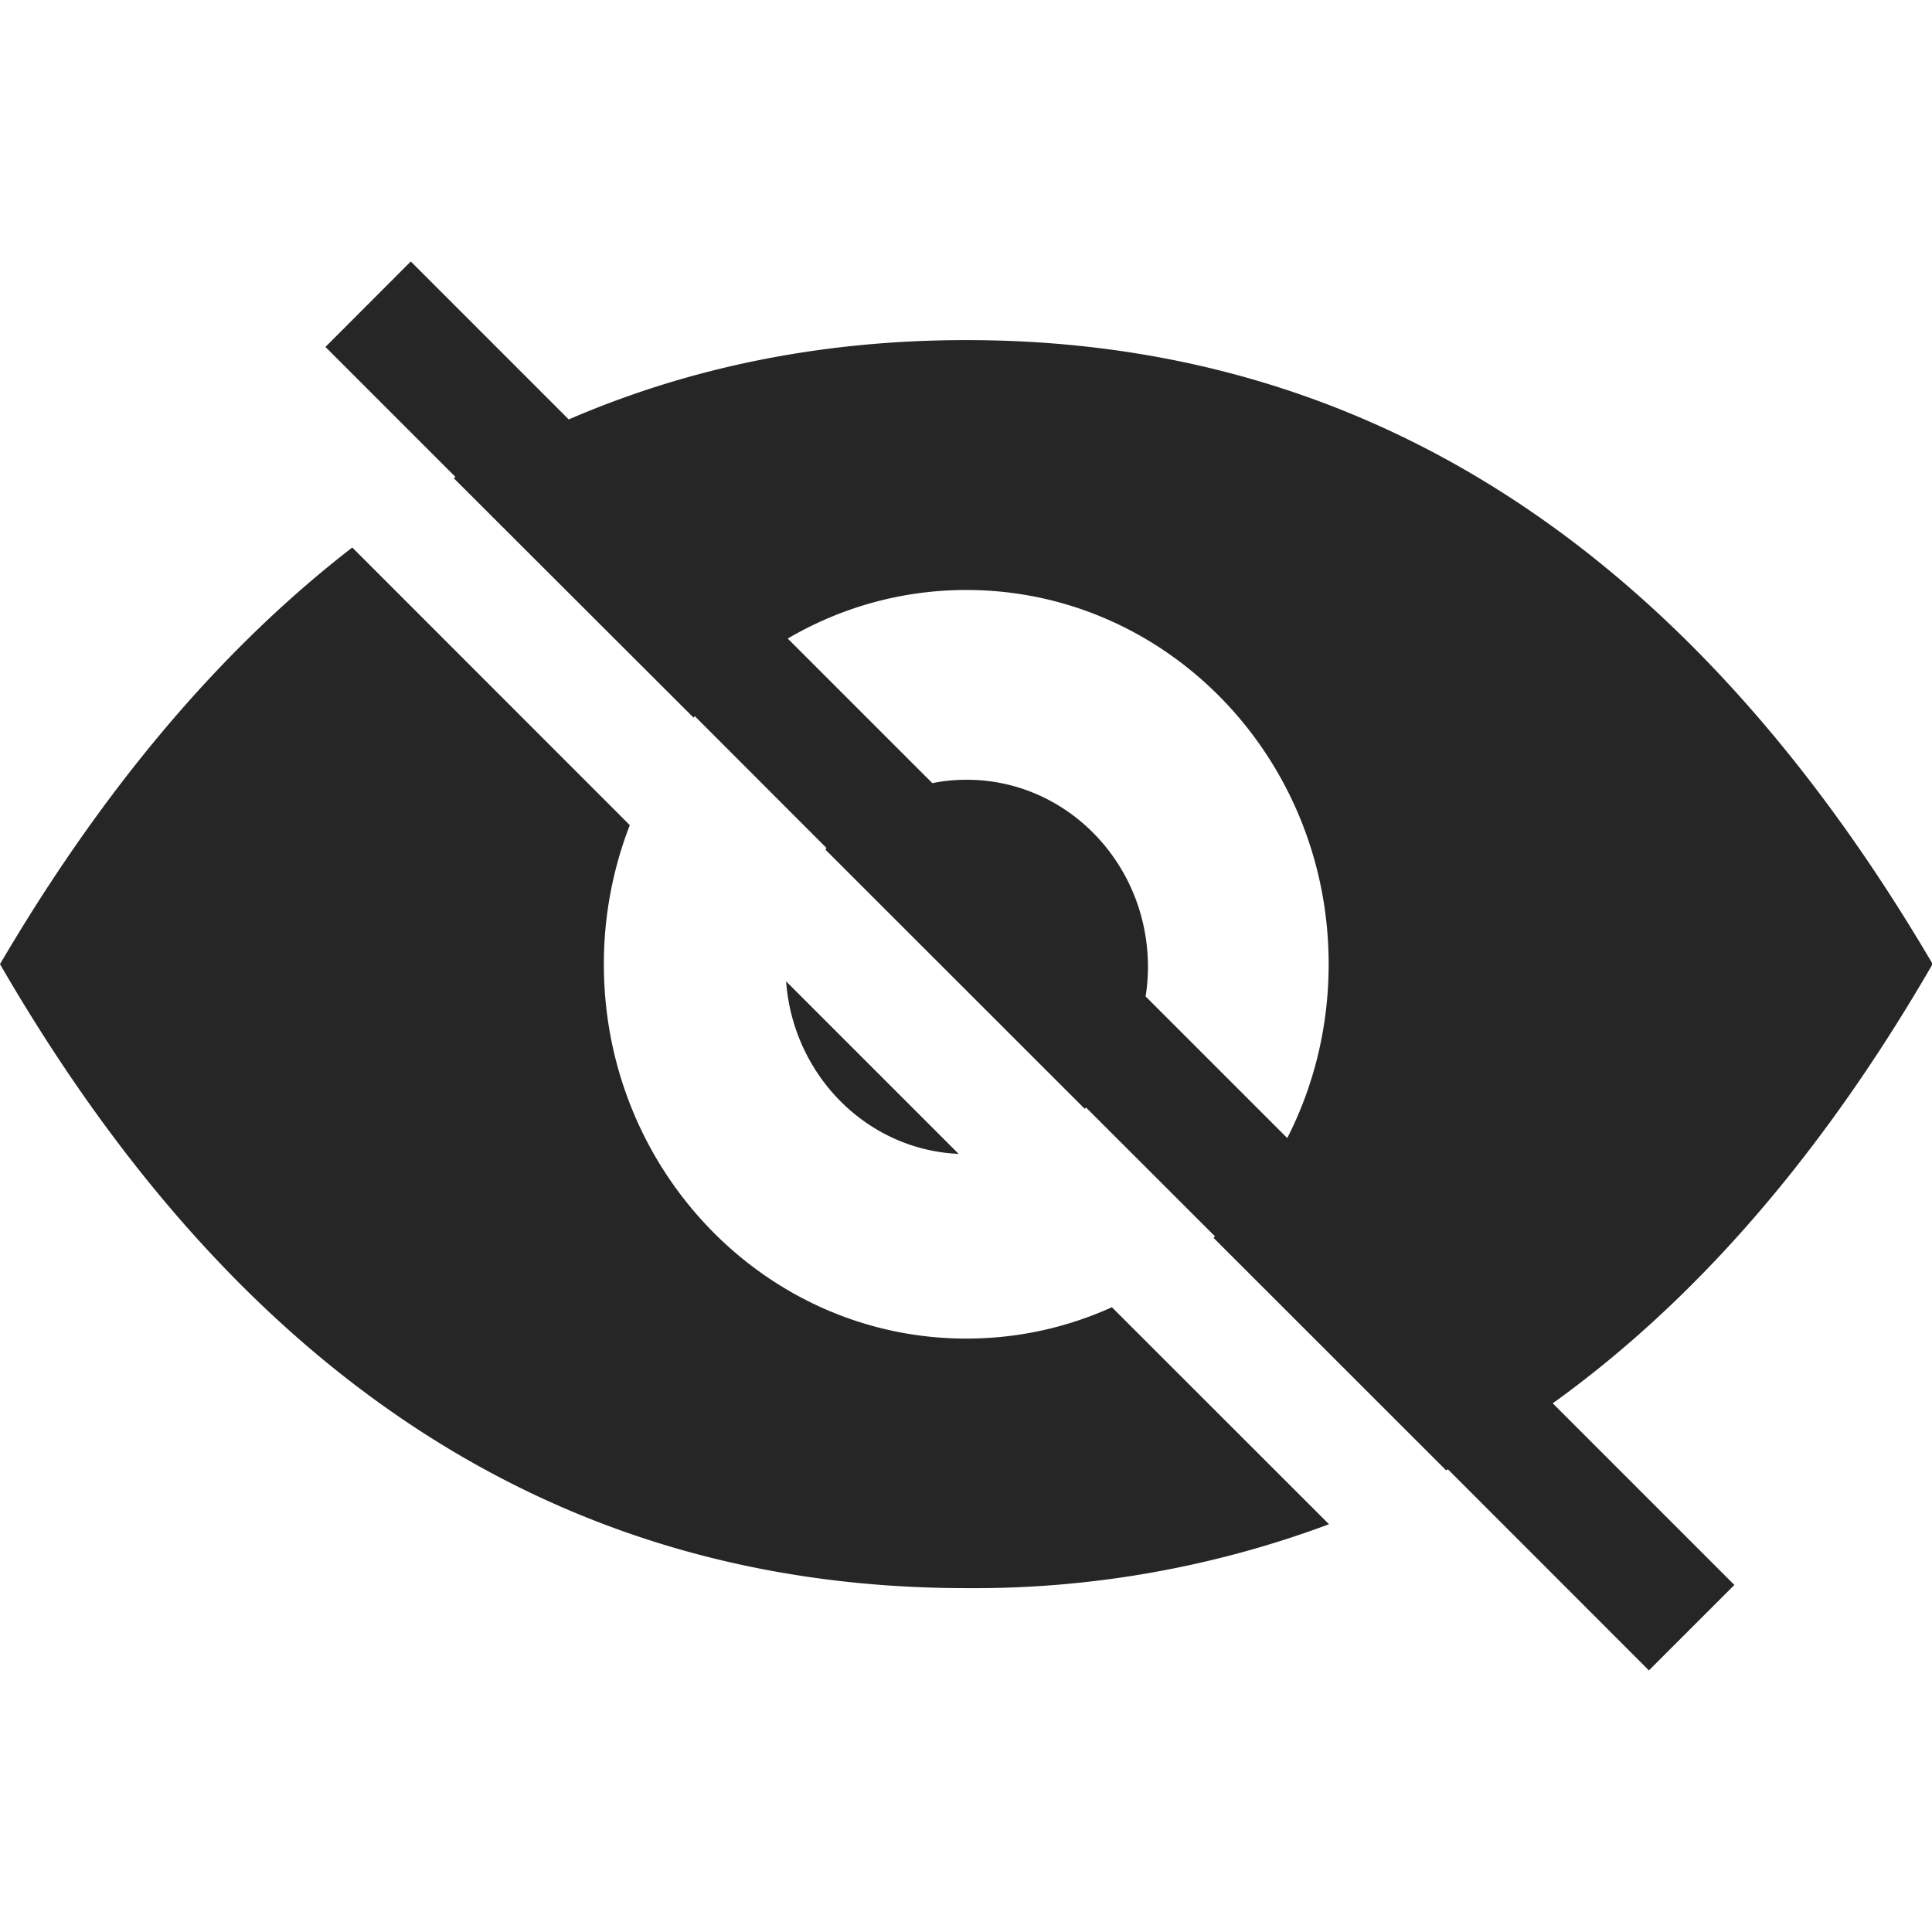 <svg t="1672194521021" class="icon" viewBox="0 0 1049 1024" version="1.1" xmlns="http://www.w3.org/2000/svg" p-id="2818" width="200" height="200"><path d="M247.36 246.528L176.704 175.872l46.336-46.4 85.76 85.76C375.296 186.496 447.296 172.16 524.672 172.16c217.216 0 392.128 112.96 524.672 338.752-59.52 103.04-128.32 182.528-206.272 238.528l98.624 98.624-46.4 46.4-109.12-109.184a531.2 531.2 0 0 1-1.024 0.512l-126.272-126.208 0.832-0.768-70.016-69.952a99.968 99.968 0 0 1-0.768 0.64l-140.8-140.736 0.64-0.832-71.552-71.616a202.752 202.752 0 0 0-0.64 0.832L246.336 247.104l0.96-0.576z m451.584 358.848c14.4-28.16 22.464-60.288 22.464-94.4C721.408 398.72 633.344 307.84 524.672 307.84c-35.264 0-68.352 9.6-96.96 26.368l78.528 78.528c6.016-1.28 12.288-1.856 18.688-1.856 54.272 0 98.368 45.44 98.368 101.632 0 5.44-0.448 10.816-1.28 16l76.928 76.928zM191.296 284.8l150.656 150.72a208.64 208.64 0 0 0-14.08 75.52c0 112.256 88.128 203.264 196.8 203.264 28.16 0 54.848-6.08 79.04-17.024l117.888 117.824A551.04 551.04 0 0 1 524.672 849.792c-219.136 0-394.048-112.96-524.672-338.816C56.128 415.36 119.936 339.904 191.232 284.8z m329.216 329.216L426.816 520.32c3.776 51.008 43.904 91.52 93.696 93.696z" fill="#262626" p-id="2819"></path></svg>